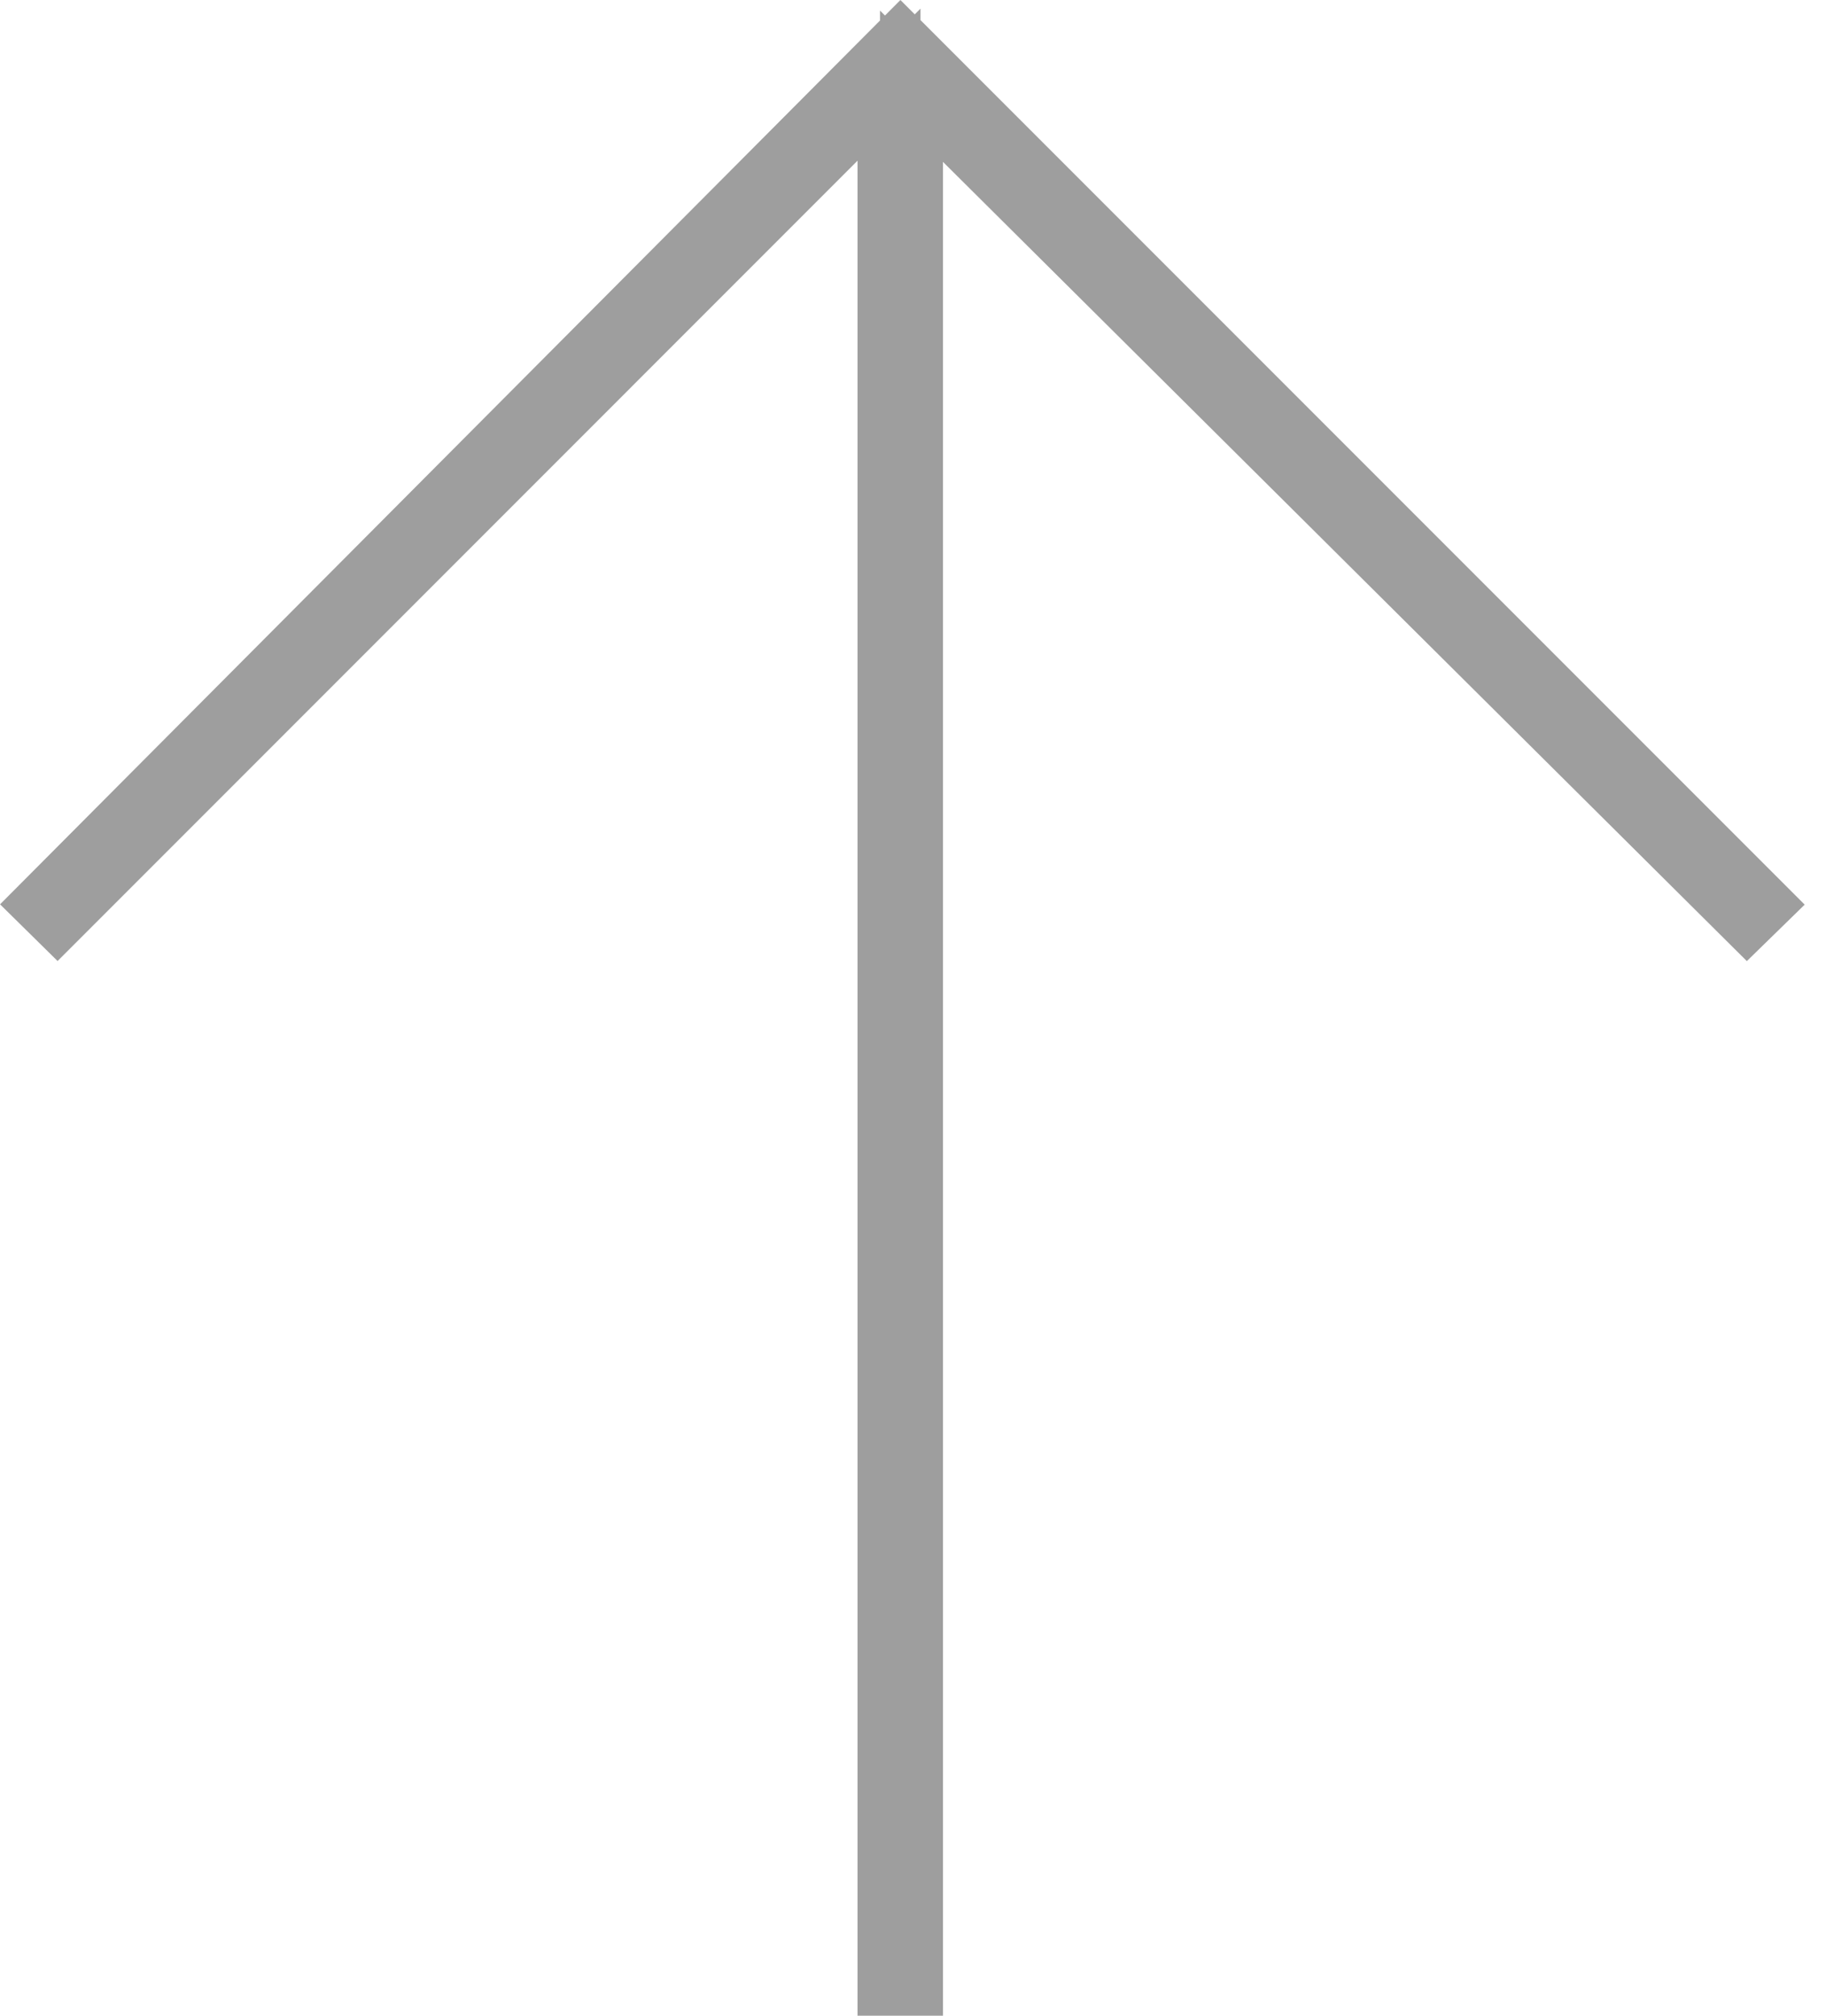 <svg class="footer__up-arrow" width="29" height="32" viewBox="0 0 29 32"><path d="M14.476 2.571V31.5H14.119V2.551V1.344L13.265 2.198L0.912 14.552L0.71 14.353L14.301 0.708L27.95 14.357L27.746 14.556L15.329 2.216L14.476 1.369V2.571Z" stroke="#9e9e9e"></path></svg>